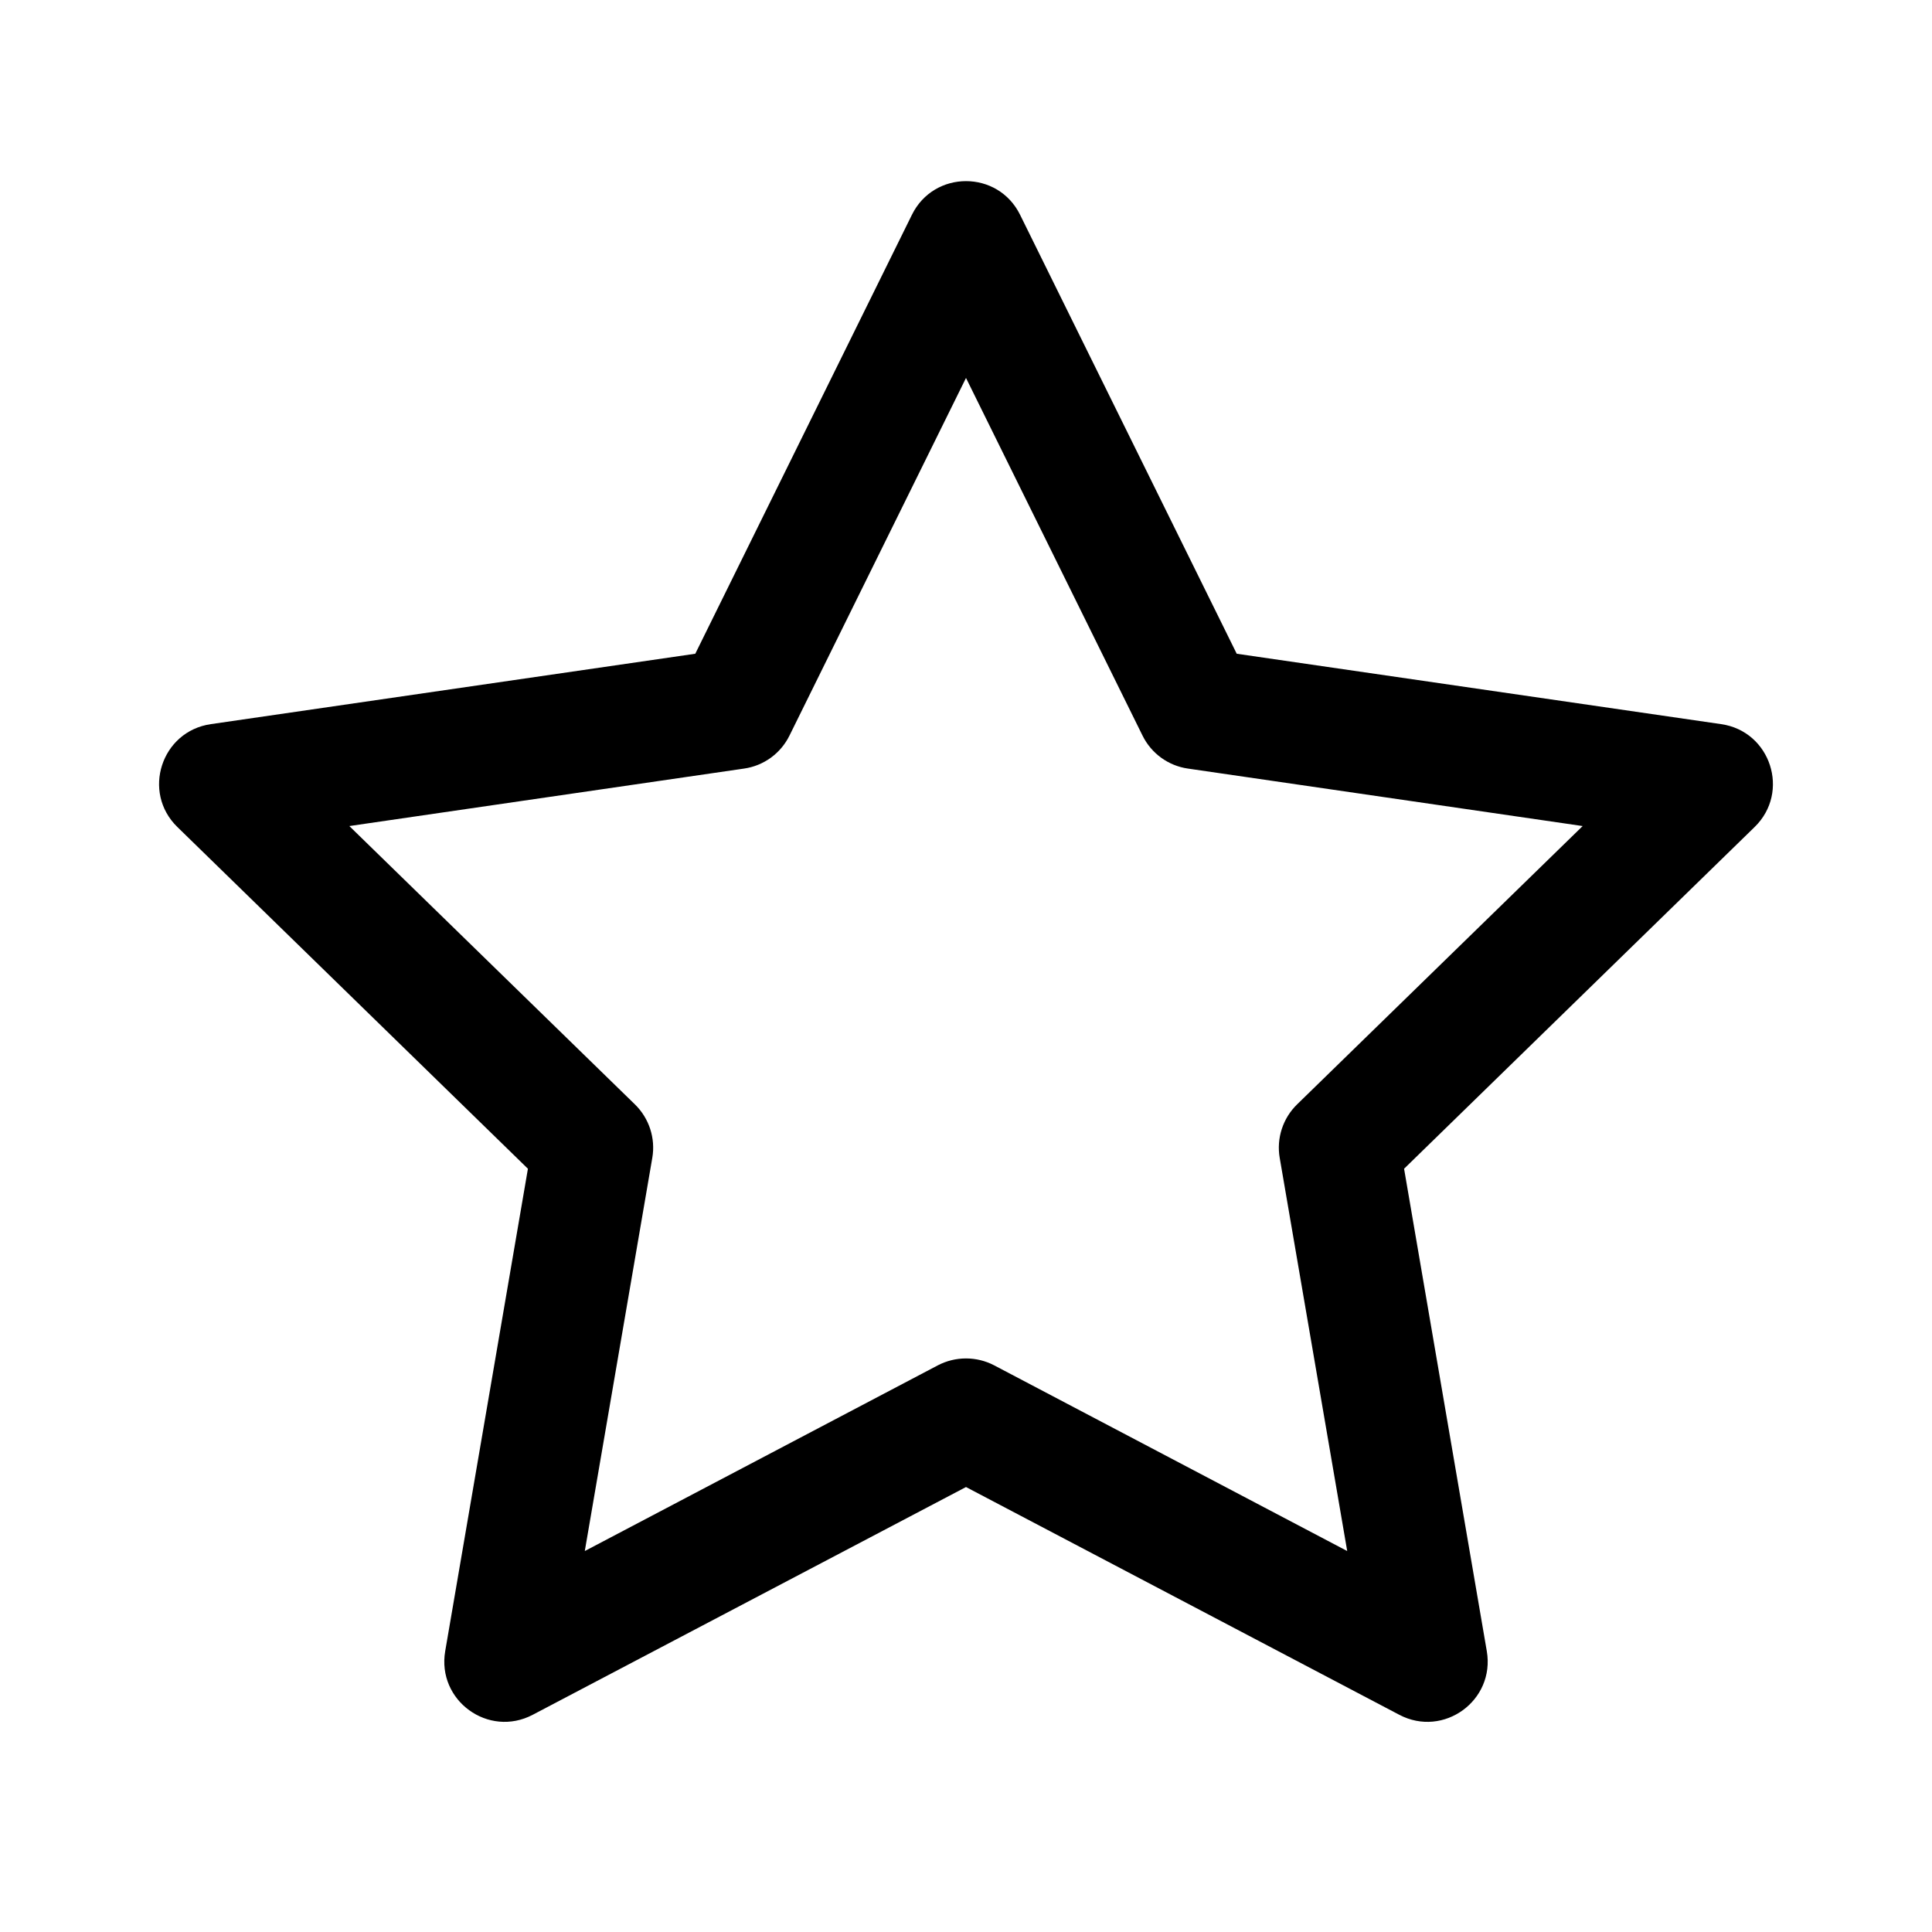 <svg viewBox="0 0 16 16" version="1.1" xmlns="http://www.w3.org/2000/svg" xmlns:xlink="http://www.w3.org/1999/xlink">
  <g stroke="none" stroke-width="1" fill="none" fill-rule="evenodd">
    <g fill="currentColor" fill-rule="nonzero">
      <path d="M5.758,5.414 L7.552,1.779 C7.735,1.407 8.265,1.407 8.448,1.779 L10.242,5.414 L14.254,5.997 C14.664,6.056 14.828,6.56 14.531,6.849 L11.628,9.679 L12.313,13.674 C12.383,14.083 11.955,14.394 11.588,14.201 L8,12.315 L4.412,14.201 C4.045,14.394 3.617,14.083 3.687,13.674 L4.372,9.679 L1.469,6.849 C1.172,6.56 1.336,6.056 1.746,5.997 L5.758,5.414 Z M6.538,6.092 C6.465,6.24 6.324,6.342 6.162,6.365 L2.893,6.841 L5.258,9.146 C5.376,9.261 5.43,9.427 5.402,9.589 L4.843,12.845 L7.767,11.307 C7.913,11.231 8.087,11.231 8.233,11.307 L11.157,12.845 L10.598,9.589 C10.57,9.427 10.624,9.261 10.742,9.146 L13.107,6.841 L9.838,6.365 C9.676,6.342 9.535,6.24 9.462,6.092 L8,3.13 L6.538,6.092 Z"></path>
    </g>
  </g>
</svg>
